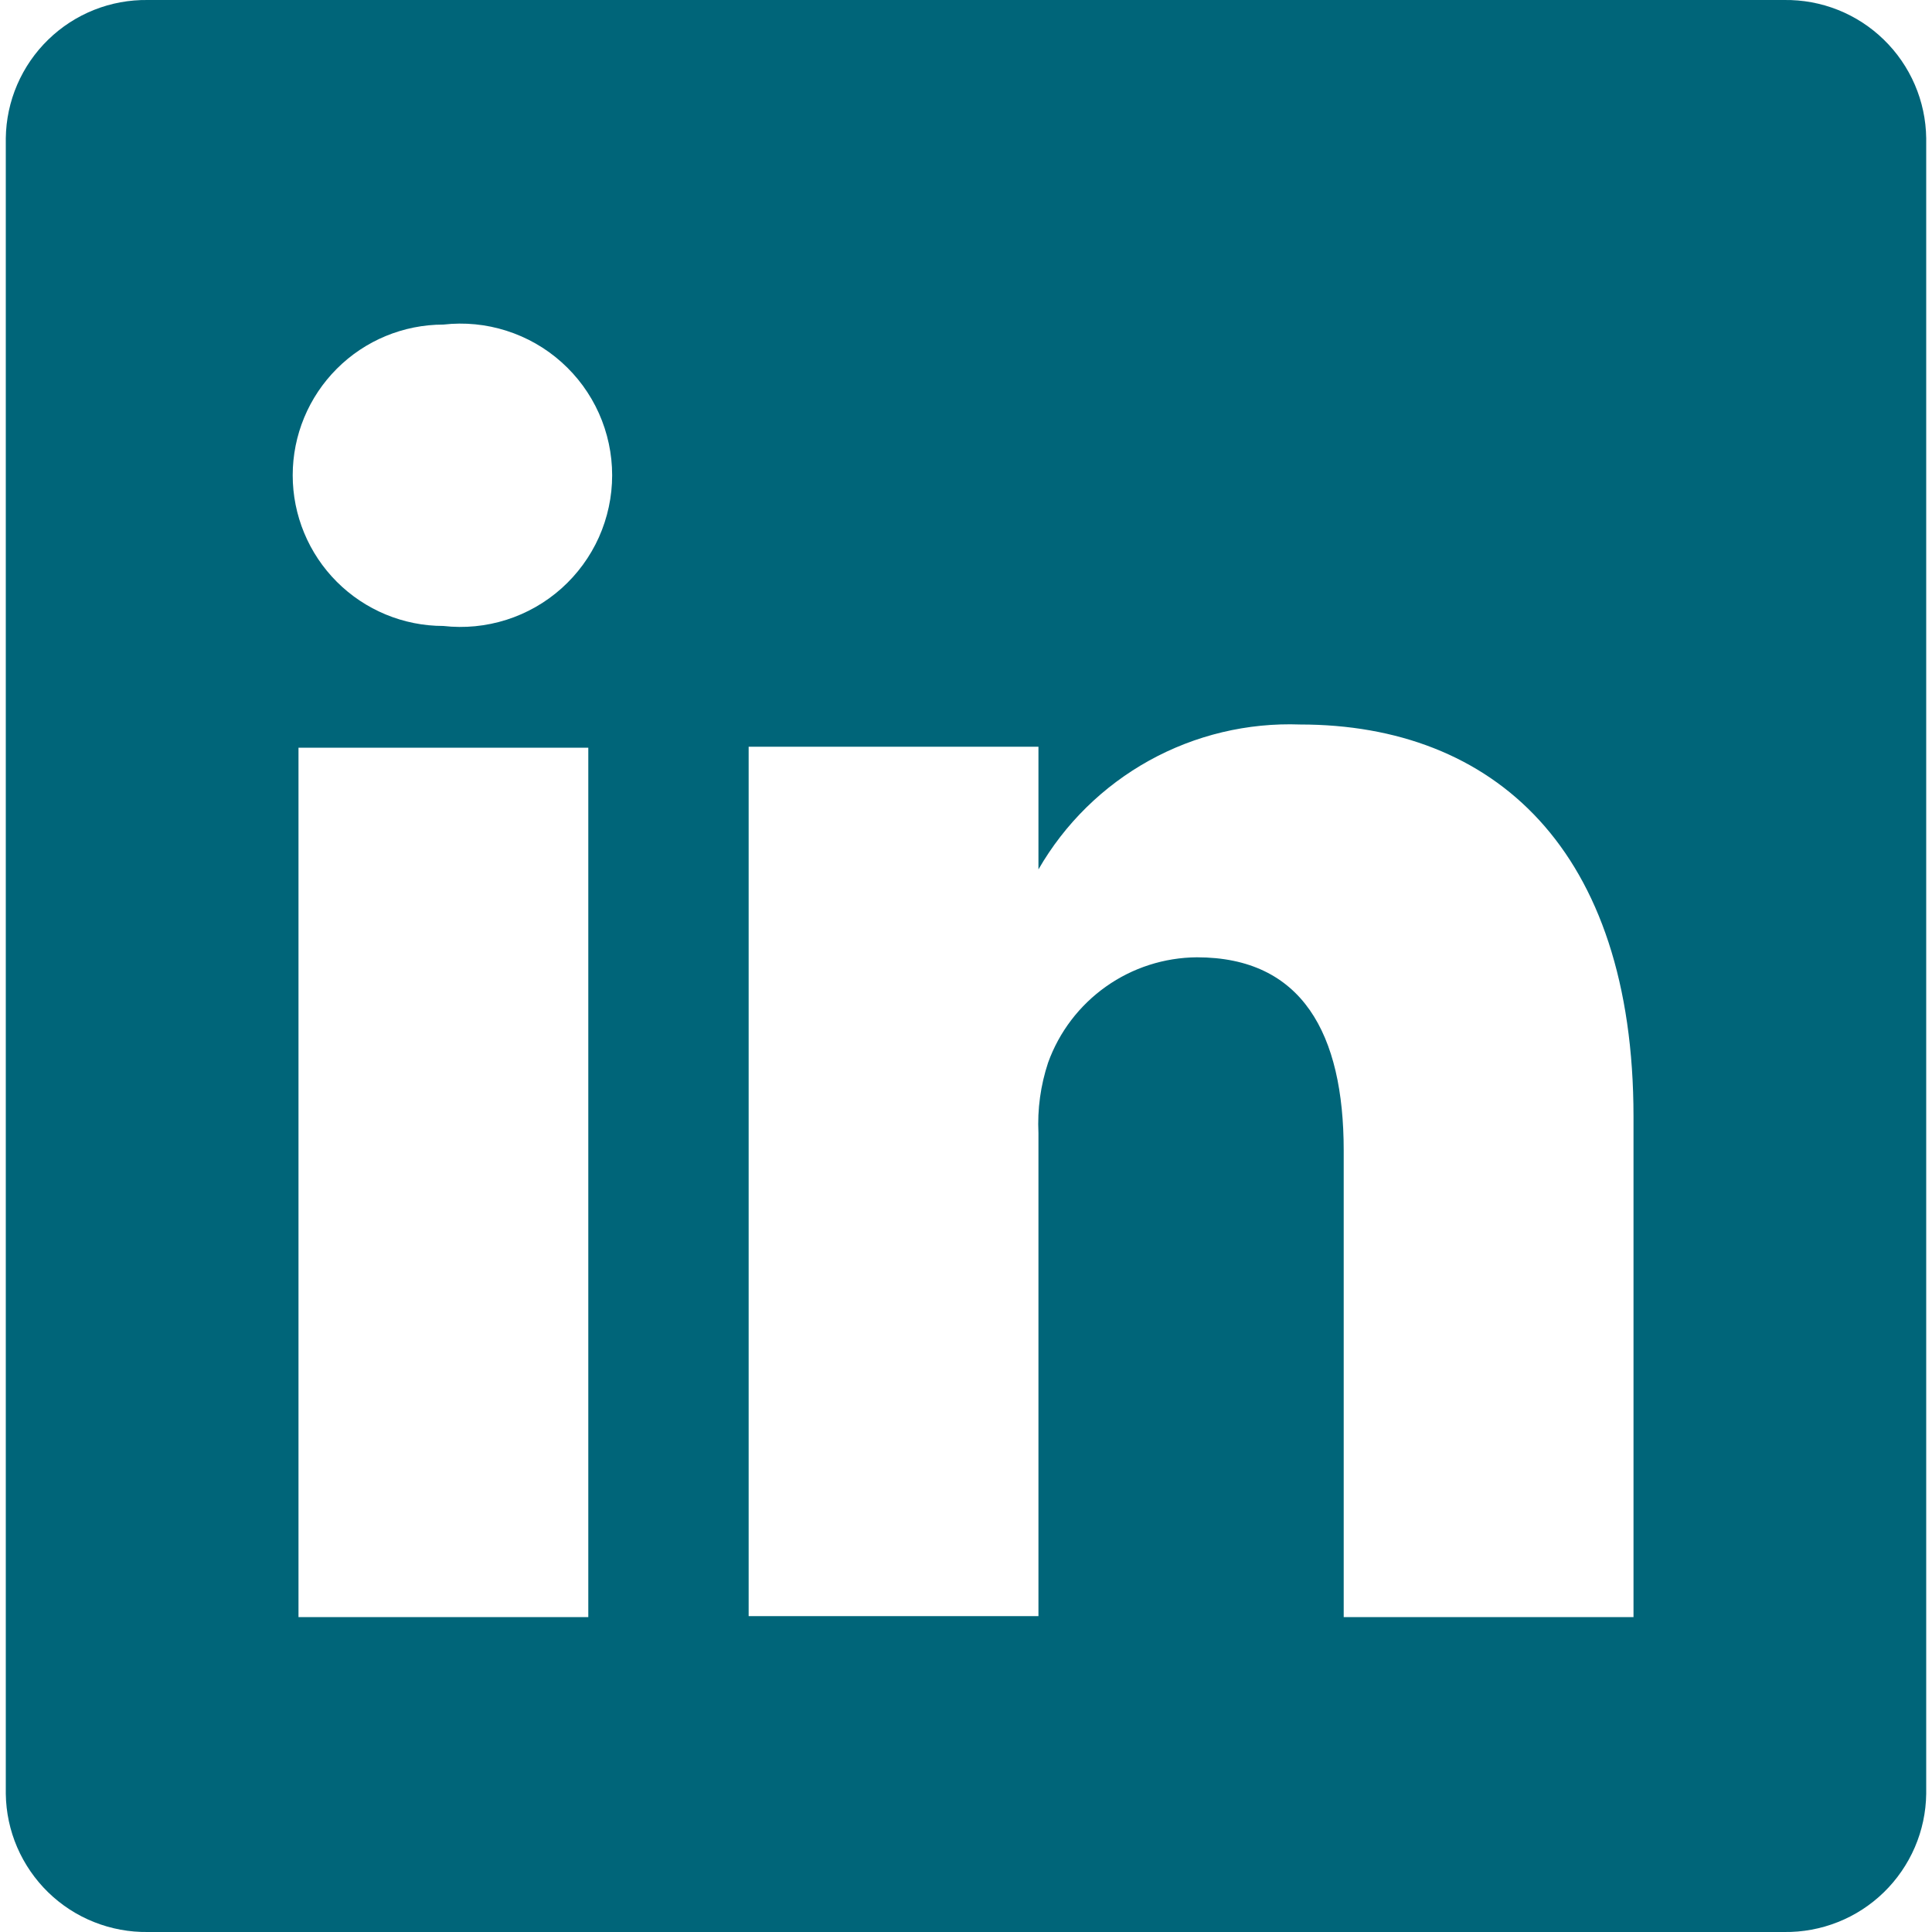 <svg width="40" height="40" viewBox="0 0 40 40" fill="none" xmlns="http://www.w3.org/2000/svg">
<path d="M36.94 -0H3.06C2.679 -0.005 2.301 0.064 1.947 0.205C1.593 0.346 1.271 0.555 0.998 0.821C0.725 1.086 0.507 1.403 0.356 1.753C0.205 2.103 0.125 2.479 0.12 2.86V37.14C0.125 37.521 0.205 37.897 0.356 38.247C0.507 38.596 0.725 38.913 0.998 39.179C1.271 39.444 1.593 39.654 1.947 39.794C2.301 39.935 2.679 40.005 3.06 40H36.94C37.321 40.005 37.699 39.935 38.053 39.794C38.407 39.654 38.729 39.444 39.002 39.179C39.275 38.913 39.493 38.596 39.644 38.247C39.795 37.897 39.875 37.521 39.88 37.14V2.86C39.875 2.479 39.795 2.103 39.644 1.753C39.493 1.403 39.275 1.086 39.002 0.821C38.729 0.555 38.407 0.346 38.053 0.205C37.699 0.064 37.321 -0.005 36.94 -0ZM12.18 33.48H6.18V15.48H12.18V33.48ZM9.18 12.96C8.353 12.96 7.559 12.631 6.974 12.046C6.389 11.461 6.06 10.667 6.06 9.84C6.06 9.012 6.389 8.219 6.974 7.634C7.559 7.048 8.353 6.72 9.18 6.72C9.619 6.67 10.064 6.713 10.486 6.848C10.907 6.982 11.296 7.203 11.625 7.498C11.955 7.792 12.219 8.153 12.4 8.557C12.58 8.96 12.674 9.398 12.674 9.84C12.674 10.282 12.58 10.719 12.4 11.123C12.219 11.526 11.955 11.887 11.625 12.182C11.296 12.476 10.907 12.698 10.486 12.832C10.064 12.966 9.619 13.01 9.18 12.96ZM33.82 33.48H27.82V23.82C27.82 21.4 26.96 19.82 24.78 19.82C24.105 19.825 23.448 20.036 22.898 20.426C22.347 20.816 21.929 21.365 21.7 22C21.544 22.47 21.476 22.965 21.5 23.46V33.46H15.5C15.5 33.46 15.5 17.1 15.5 15.46H21.5V18C22.045 17.054 22.838 16.275 23.793 15.746C24.748 15.218 25.829 14.96 26.92 15C30.92 15 33.82 17.58 33.82 23.12V33.48Z" fill="#006579"/>
</svg>
